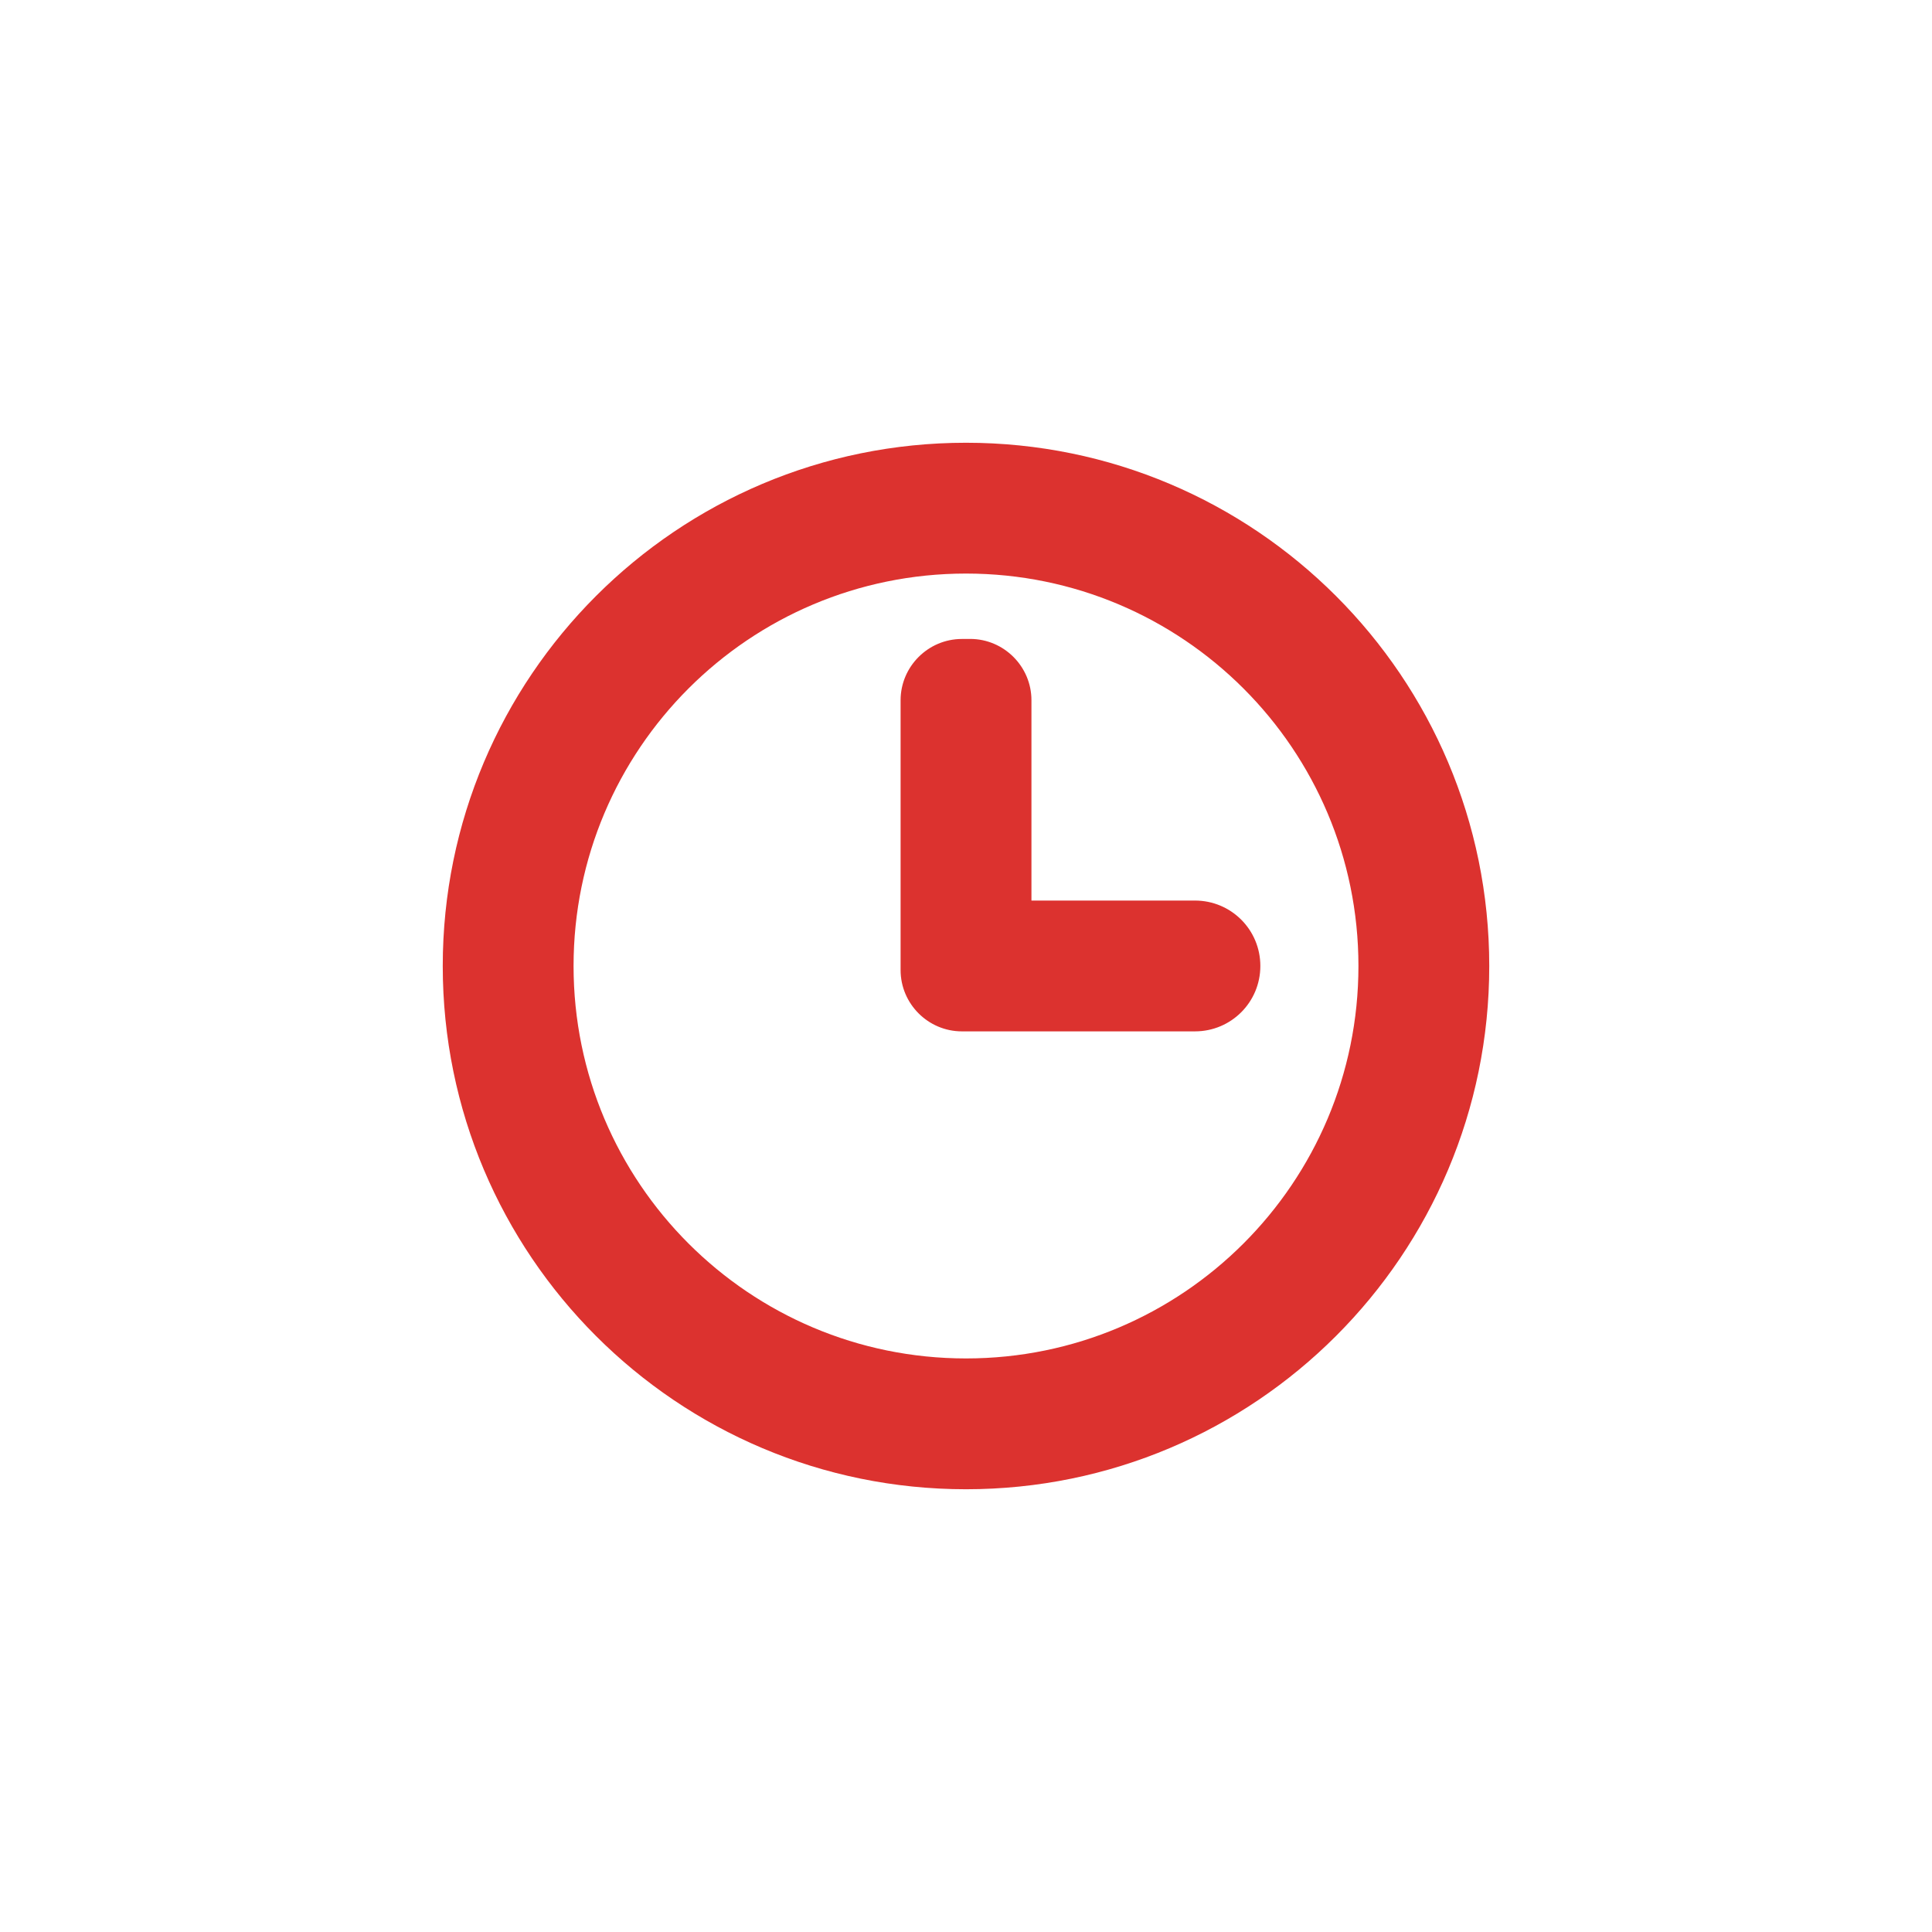<?xml version="1.0" encoding="UTF-8" standalone="no"?>
<svg
   xmlns:dc="http://purl.org/dc/elements/1.1/"
   xmlns:cc="http://creativecommons.org/ns#"
   xmlns:rdf="http://www.w3.org/1999/02/22-rdf-syntax-ns#"
   xmlns:svg="http://www.w3.org/2000/svg"
   xmlns="http://www.w3.org/2000/svg"
   xmlns:sodipodi="http://sodipodi.sourceforge.net/DTD/sodipodi-0.dtd"
   xmlns:inkscape="http://www.inkscape.org/namespaces/inkscape"
   width="48"
   viewBox="0 0 48 48"
   height="48"
   id="svg3001"
   version="1.1"
   inkscape:version="0.48.4 r9939"
   sodipodi:docname="emblem-urgent.svg">
  <defs
     id="defs3011" />
  <sodipodi:namedview
     pagecolor="#ffffff"
     bordercolor="#666666"
     borderopacity="1"
     objecttolerance="10"
     gridtolerance="10"
     guidetolerance="10"
     inkscape:pageopacity="0"
     inkscape:pageshadow="2"
     inkscape:window-width="640"
     inkscape:window-height="480"
     id="namedview3009"
     showgrid="false"
     inkscape:zoom="4.9166667"
     inkscape:cx="24"
     inkscape:cy="24"
     inkscape:window-x="0"
     inkscape:window-y="0"
     inkscape:window-maximized="0"
     inkscape:current-layer="svg3001" />
  <path
     style="fill:#dc322f;color:#000"
     d="m 24,11 c -7.18,0 -13,5.82 -13,13 0,7.18 5.82,13 13,13 7.18,0 13,-5.82 13,-13 0,-7.18 -5.82,-13 -13,-13 z m 0,3.25 c 5.385,0 9.75,4.365 9.75,9.75 0,5.385 -4.365,9.75 -9.75,9.75 -5.385,0 -9.75,-4.365 -9.75,-9.75 0,-5.385 4.365,-9.75 9.75,-9.75 z m -0.102,1.625 c -0.838,0 -1.523,0.685 -1.523,1.523 l 0,6.703 c 0,0.838 0.685,1.523 1.523,1.523 0.035,0.002 0.066,0 0.102,0 l 0.102,0 5.586,0 c 0.9,0 1.625,-0.725 1.625,-1.625 0,-0.9 -0.725,-1.625 -1.625,-1.625 l -4.062,0 0,-4.977 c 0,-0.838 -0.685,-1.523 -1.523,-1.523 l -0.203,0 z"
     id="path3007" />
</svg>
